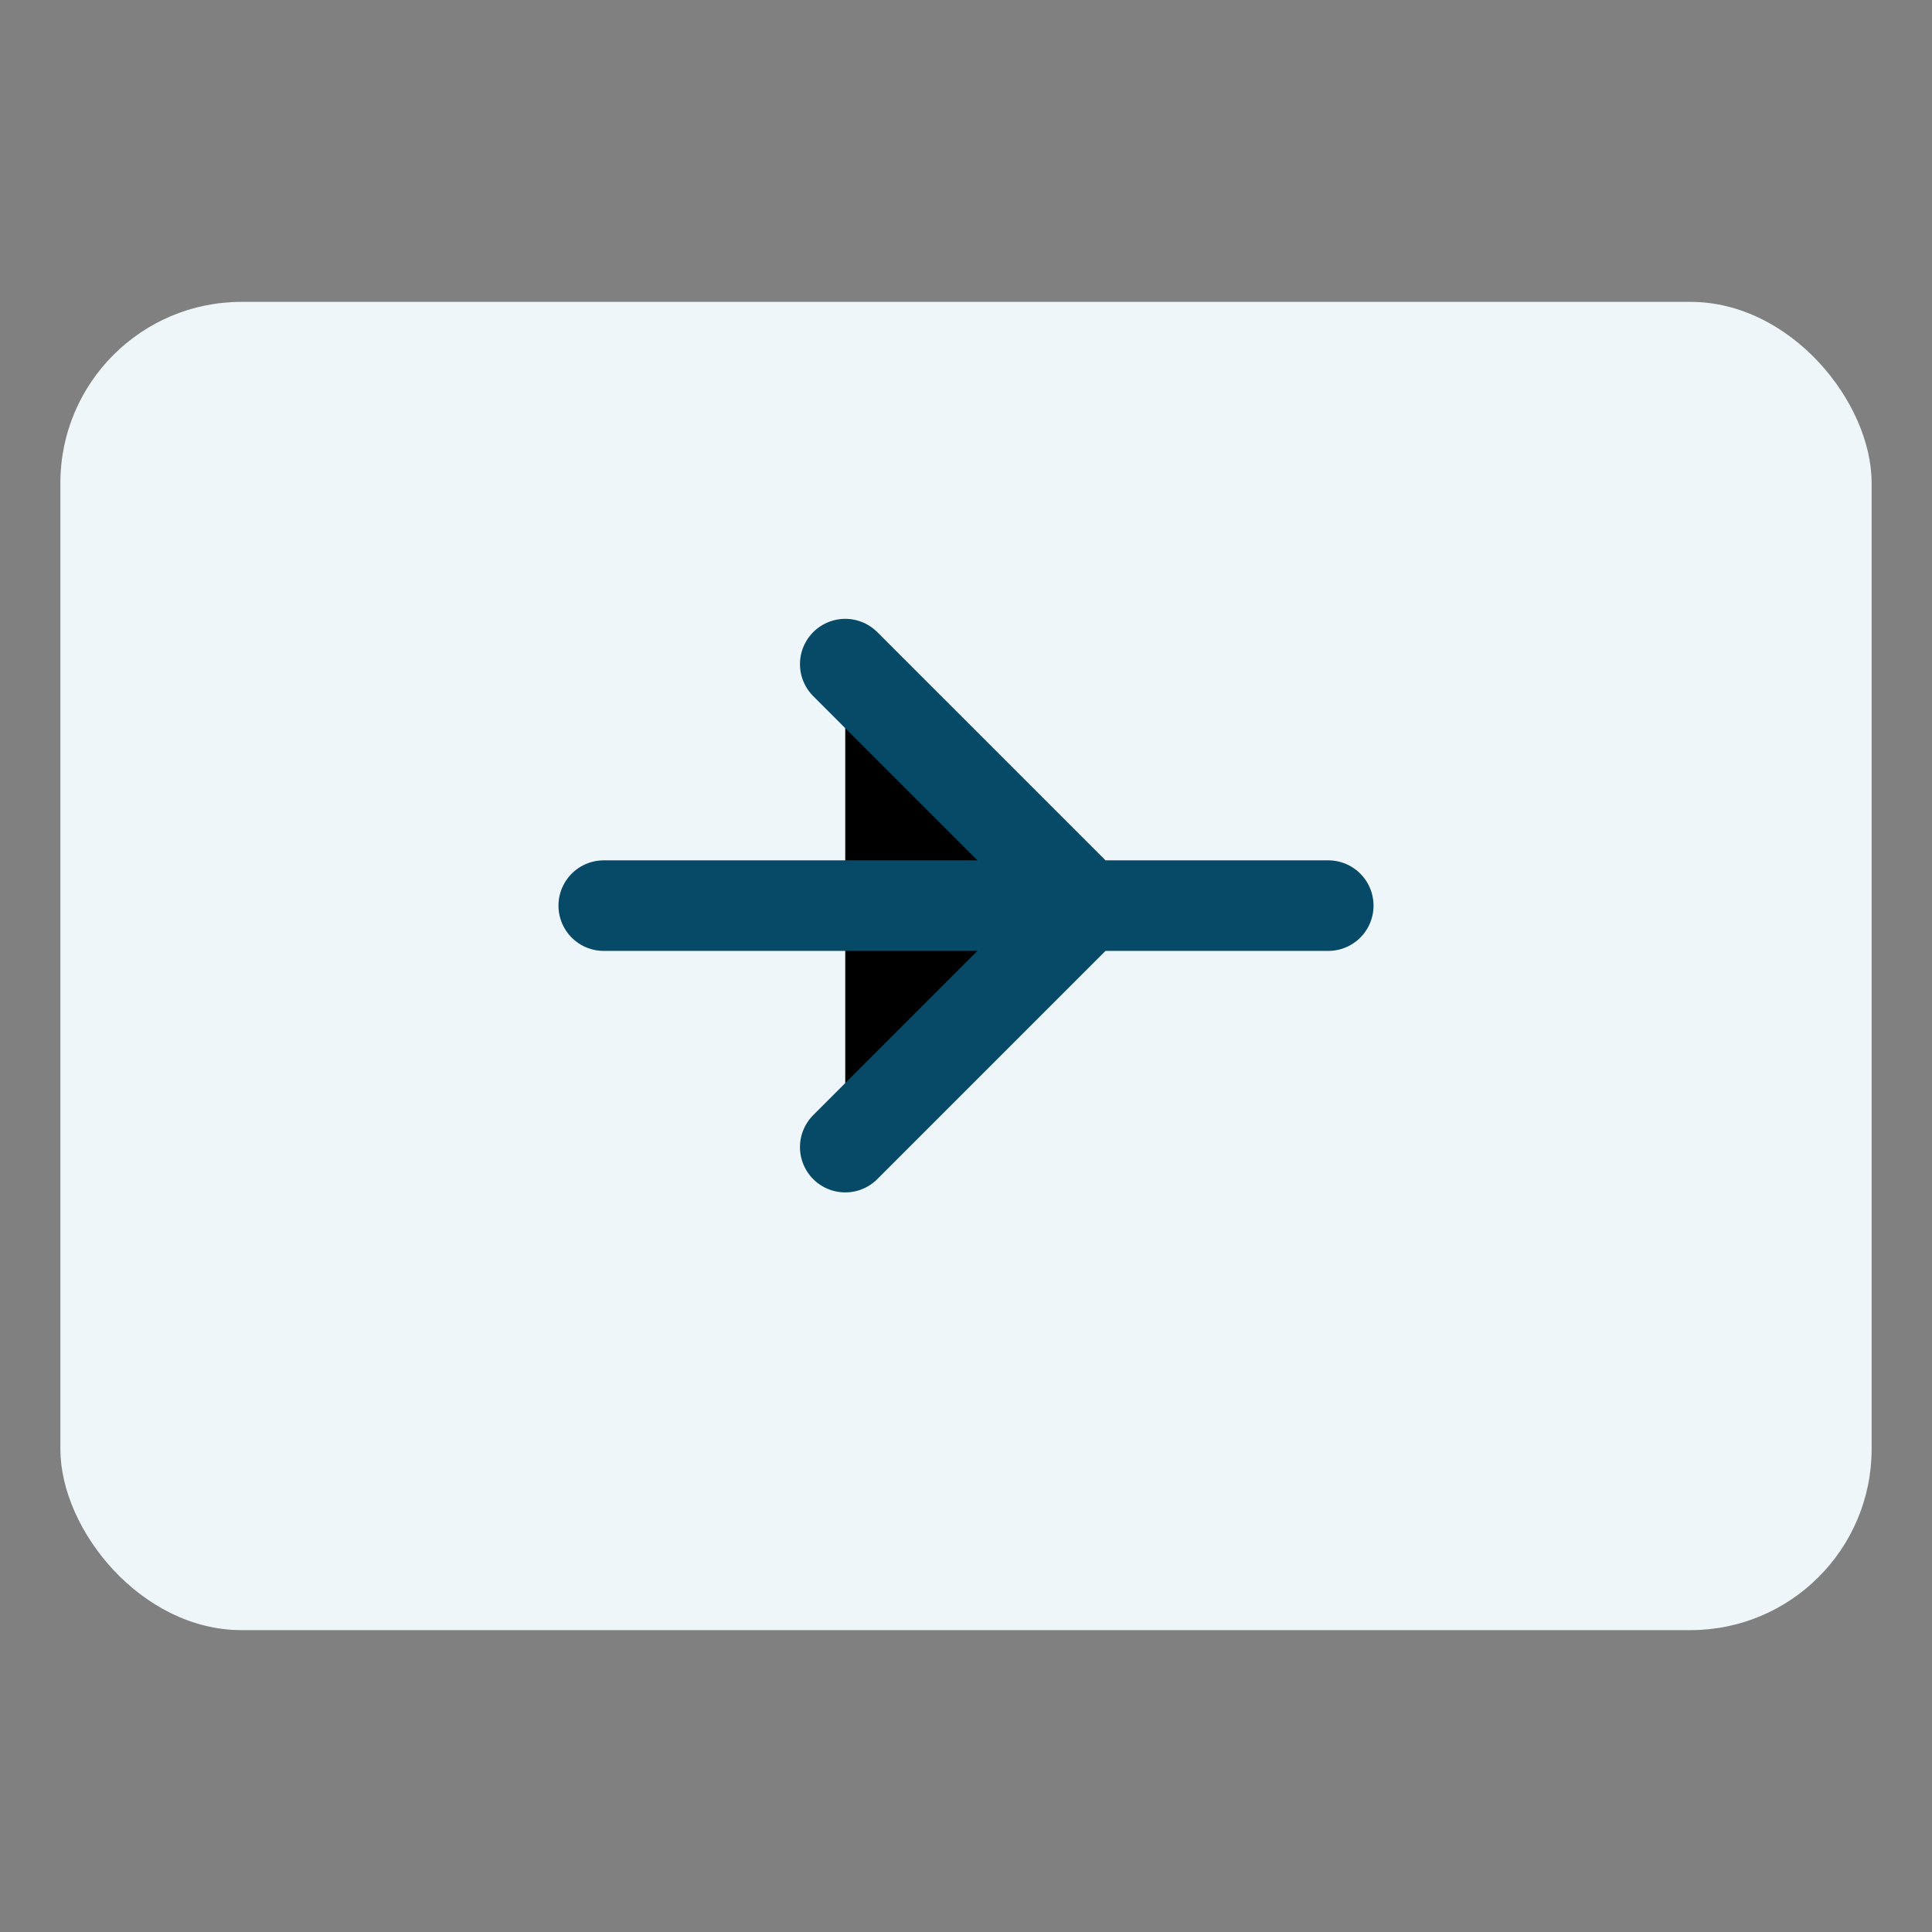 <svg xmlns="http://www.w3.org/2000/svg" width="64" height="64" viewBox="0 0 64 64"><rect x="0" y="0" width="64" height="64" fill="#808080" stroke="none"/><rect x="2" y="10" width="60" height="44" rx="6" fill="#eef6f9"/><path d="M20 30h24M28 22l8 8-8 8" stroke="#074a68" stroke-width="3" stroke-linecap="round" stroke-linejoin="round"/></svg>